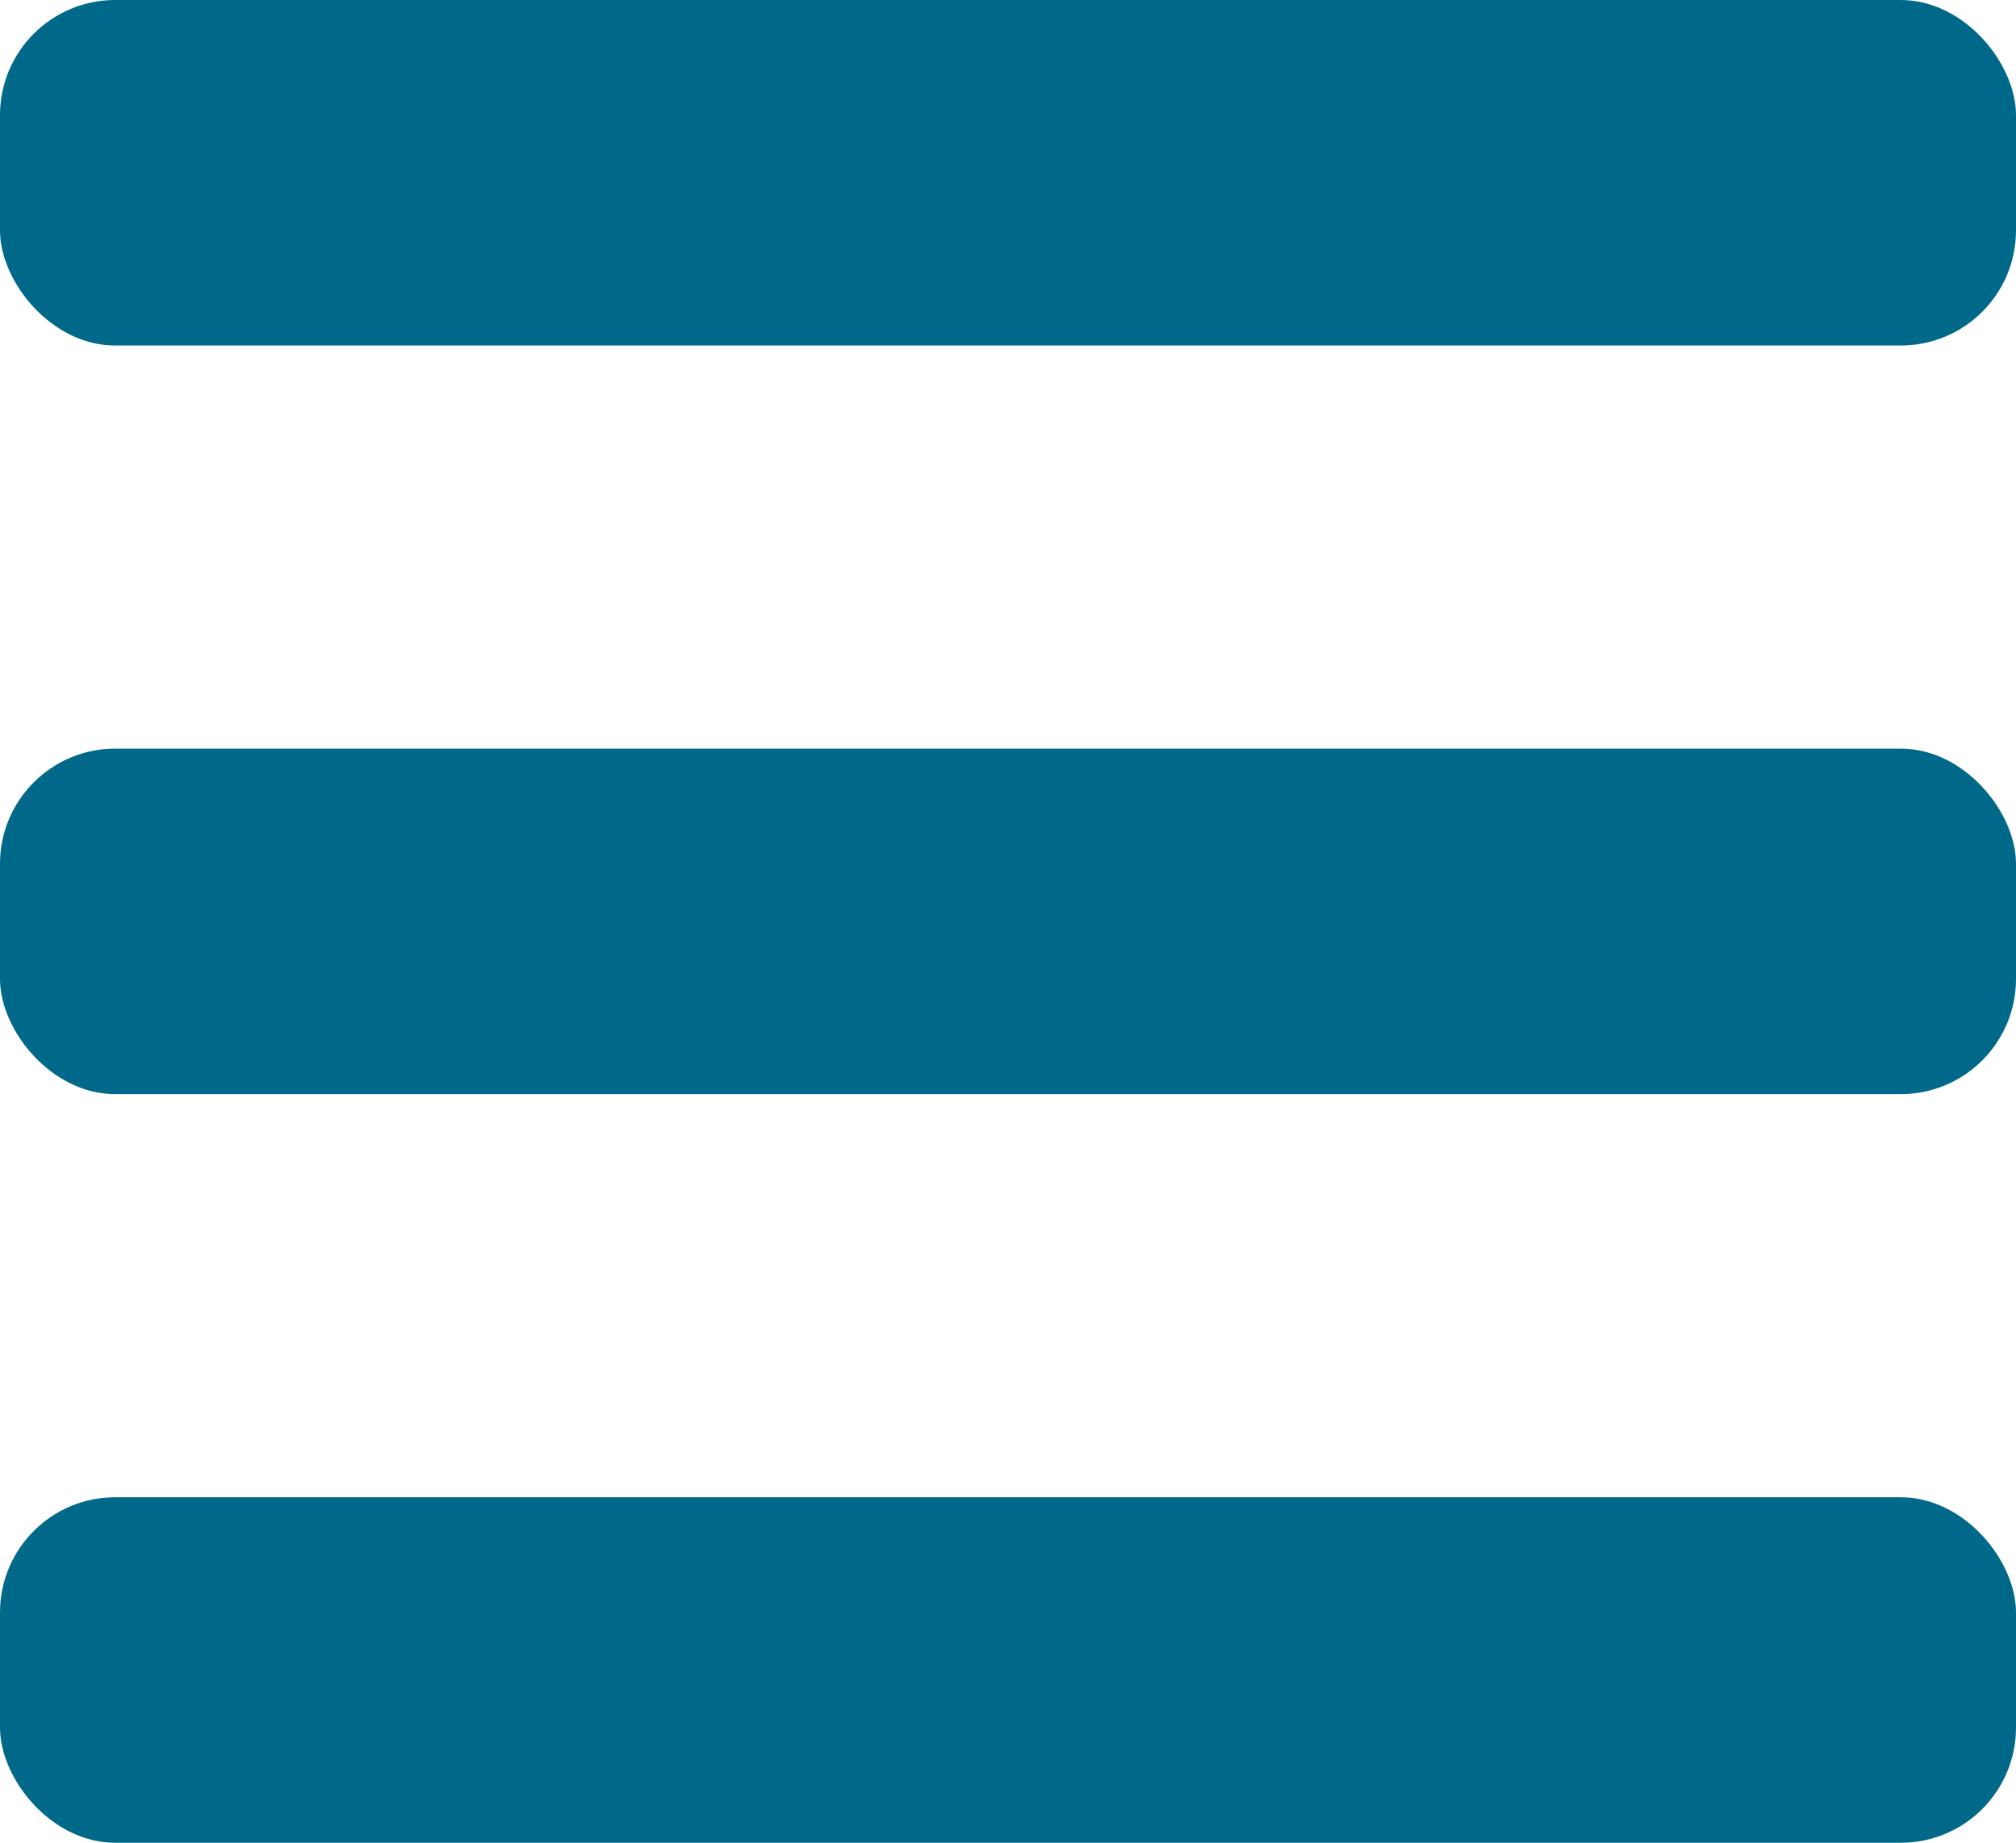 <svg width="35" height="32" viewBox="0 0 35 32" fill="none" xmlns="http://www.w3.org/2000/svg">
    <rect width="35" height="6" rx="2" fill="#006989"/>
    <rect y="13" width="35" height="6" rx="2" fill="#006989"/>
    <rect y="26" width="35" height="6" rx="2" fill="#006989"/>
</svg>
